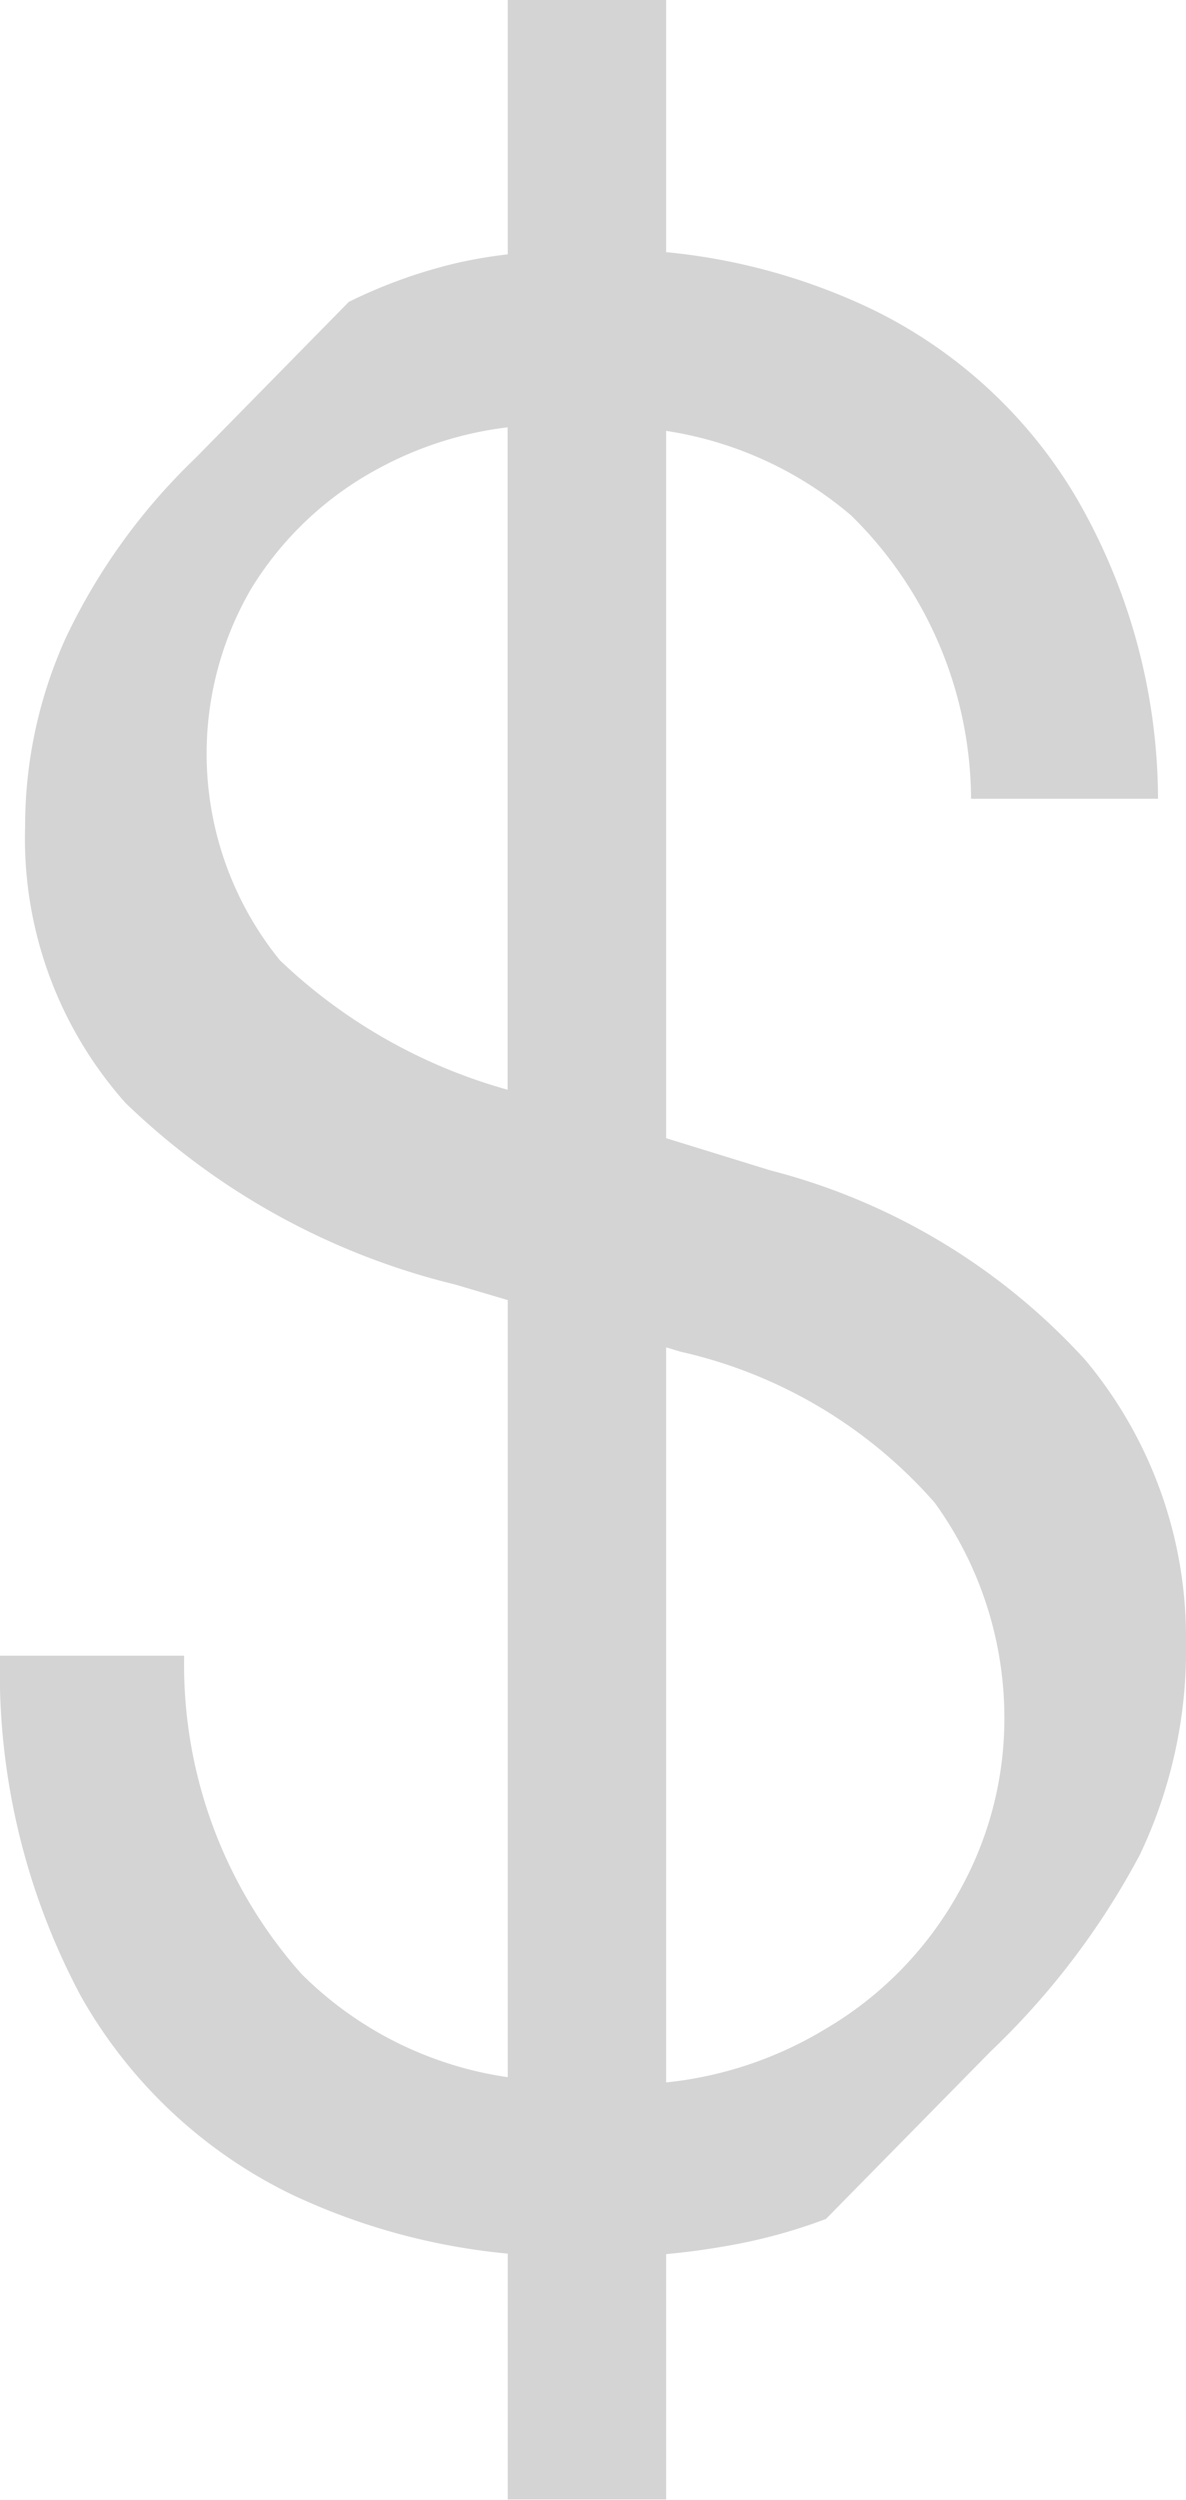 <svg xmlns="http://www.w3.org/2000/svg" width="14.026" height="29.558" viewBox="0 0 14.026 29.558"><path d="M1552.049,7567.021a7.6,7.6,0,0,0-3.728-2.244l-1.231-.38v-8.362a4.386,4.386,0,0,1,2.188,1,4.725,4.725,0,0,1,1.418,3.349h2.211a7.123,7.123,0,0,0-.99-3.6,5.7,5.7,0,0,0-2.409-2.195,7.251,7.251,0,0,0-2.418-.667v-2.988h-1.873v3.014a5.626,5.626,0,0,0-.593.1,5.971,5.971,0,0,0-1.287.462l-1.815,1.848a7.222,7.222,0,0,0-1.534,2.128,5.4,5.4,0,0,0-.479,2.228,4.7,4.7,0,0,0,1.188,3.267,8.493,8.493,0,0,0,3.894,2.145l.626.185v9.187a4.328,4.328,0,0,1-2.44-1.221,5.5,5.5,0,0,1-1.387-3.762h-2.178a8.123,8.123,0,0,0,.957,4.026,5.739,5.739,0,0,0,2.491,2.343,7.677,7.677,0,0,0,2.557.7v2.906h1.873v-2.9c.218-.021.436-.048.652-.086a6.4,6.4,0,0,0,1.238-.33l1.947-1.98a9.114,9.114,0,0,0,1.766-2.327,5.635,5.635,0,0,0,.545-2.524A5.115,5.115,0,0,0,1552.049,7567.021Zm-9.52-4.719a3.874,3.874,0,0,1-.347-4.4,3.954,3.954,0,0,1,1.5-1.419,4.268,4.268,0,0,1,1.533-.49v7.831A6.368,6.368,0,0,1,1542.529,7562.3Zm8.051,10.956a4.273,4.273,0,0,1-1.6,1.666,4.532,4.532,0,0,1-1.89.636v-8.69l.174.052a5.646,5.646,0,0,1,3,1.782,4.335,4.335,0,0,1,.825,2.64A4.162,4.162,0,0,1,1550.58,7573.258Z" transform="translate(-1539.212 -7550.941)" fill="#2a2a2a" opacity="0.2"/></svg>
